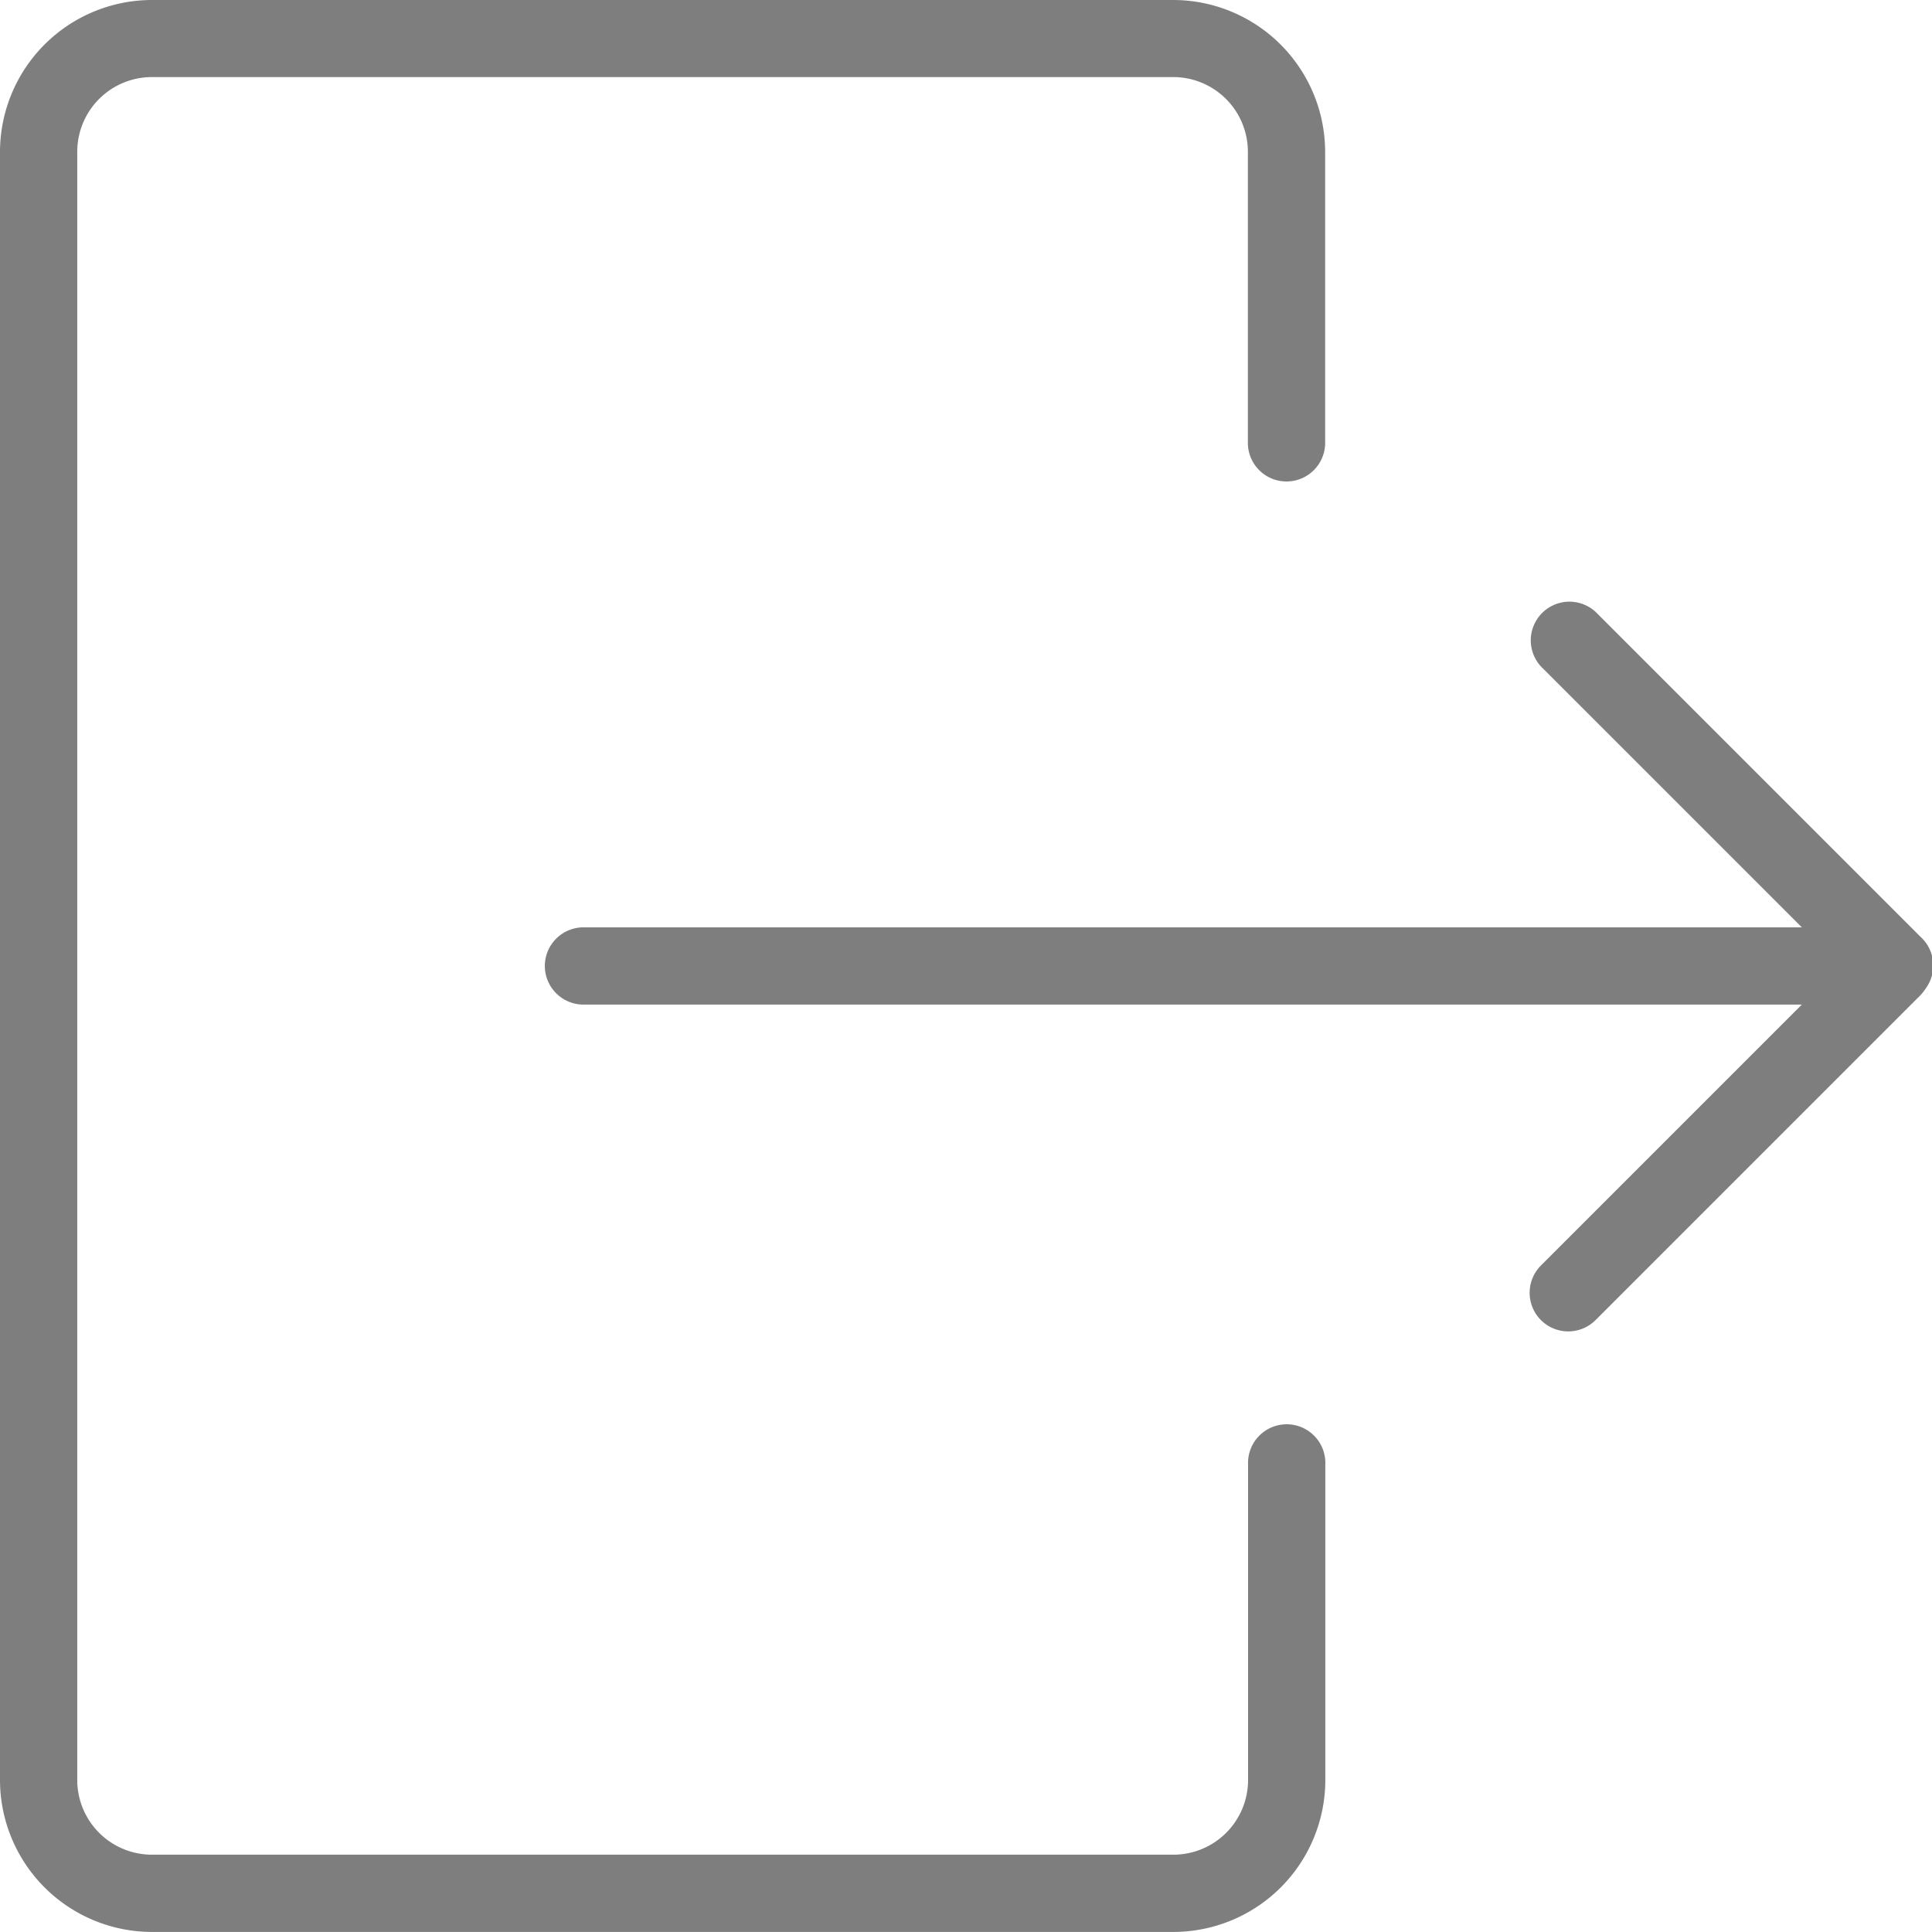 <svg xmlns="http://www.w3.org/2000/svg" width="31.836" height="31.835" viewBox="0 0 31.836 31.835"><defs><style>.a{fill:#7e7e7e;}</style></defs><path class="a" d="M19.336,31.835H2.5a2.506,2.506,0,0,1-2.5-2.5V2.5A2.506,2.506,0,0,1,2.5,0H19.336a2.506,2.506,0,0,1,2.5,2.5V7.322a.637.637,0,0,1-1.273,0V2.5a1.231,1.231,0,0,0-1.229-1.23H2.5A1.231,1.231,0,0,0,1.273,2.5v26.83A1.231,1.231,0,0,0,2.5,30.562H19.336a1.231,1.231,0,0,0,1.23-1.23v-5.2a.637.637,0,1,1,1.273,0v5.2A2.506,2.506,0,0,1,19.336,31.835Z"/><g transform="translate(8.978 9.896)"><path class="a" d="M141,240.637a.637.637,0,0,1,.637-.637h20.375a.637.637,0,0,1,0,1.273H141.637A.637.637,0,0,1,141,240.637Z" transform="translate(-141 -234.615)"/><g transform="translate(16.227)"><path class="a" d="M401.4,161.871l-5.358-5.358a.637.637,0,0,1,.9-.9l5.358,5.358a.637.637,0,1,1-.9.9Z" transform="translate(-395.855 -155.427)"/><path class="a" d="M396.041,246.871a.637.637,0,0,1,0-.9l5.358-5.358a.637.637,0,0,1,.9.9l-5.358,5.358a.637.637,0,0,1-.9,0Z" transform="translate(-395.854 -235.014)"/></g></g></svg>